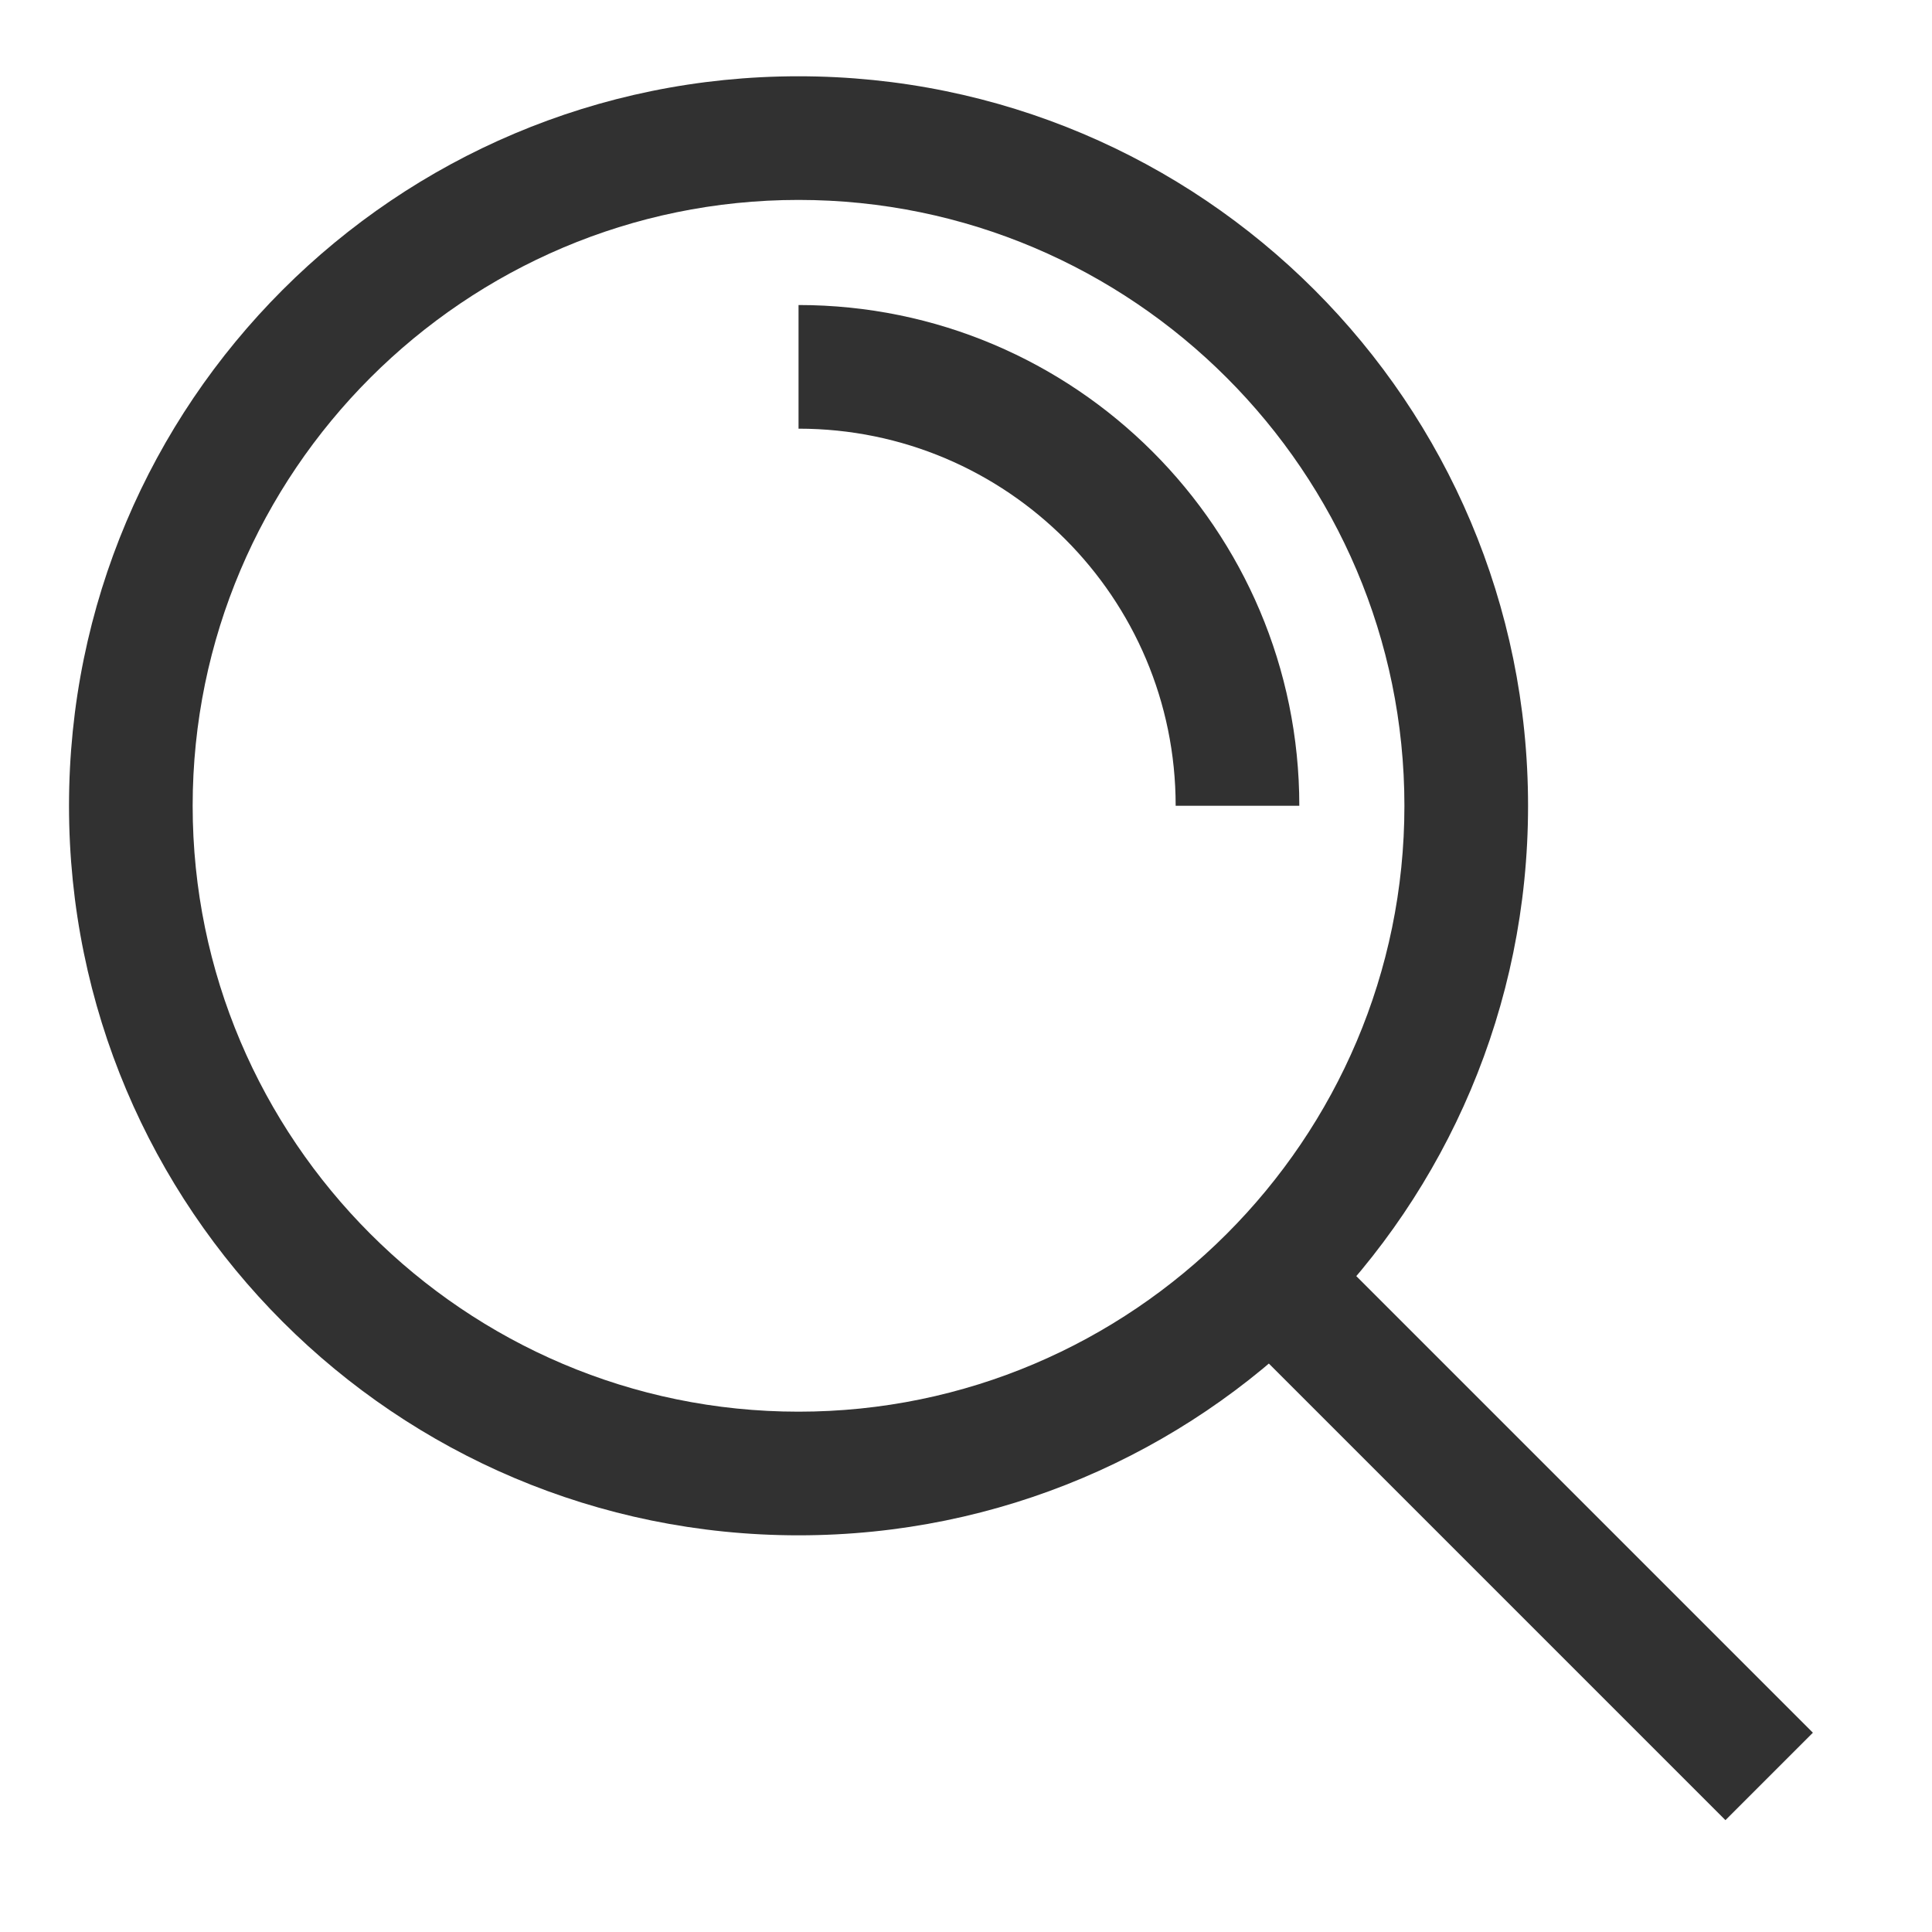 <svg width="25" height="25" viewBox="0 0 25 25" fill="none" xmlns="http://www.w3.org/2000/svg">
<path d="M10.333 2.587C14.653 2.587 18.173 6.107 18.173 10.427C18.173 14.747 14.653 18.267 10.333 18.267C6.013 18.267 2.493 14.747 2.493 10.427C2.493 6.107 6.013 2.587 10.333 2.587ZM10.333 0.987C5.117 0.987 0.893 5.211 0.893 10.427C0.893 15.643 5.117 19.867 10.333 19.867C15.549 19.867 19.773 15.643 19.773 10.427C19.773 5.211 15.549 0.987 10.333 0.987Z" fill="#313131"/>
<path d="M16.013 10.427C16.013 7.291 13.469 4.747 10.333 4.747" stroke="#313131" stroke-width="1.6" stroke-miterlimit="10"/>
<path d="M16.253 16.347L22.893 22.987" stroke="#313131" stroke-width="1.6" stroke-miterlimit="10"/>
</svg>

